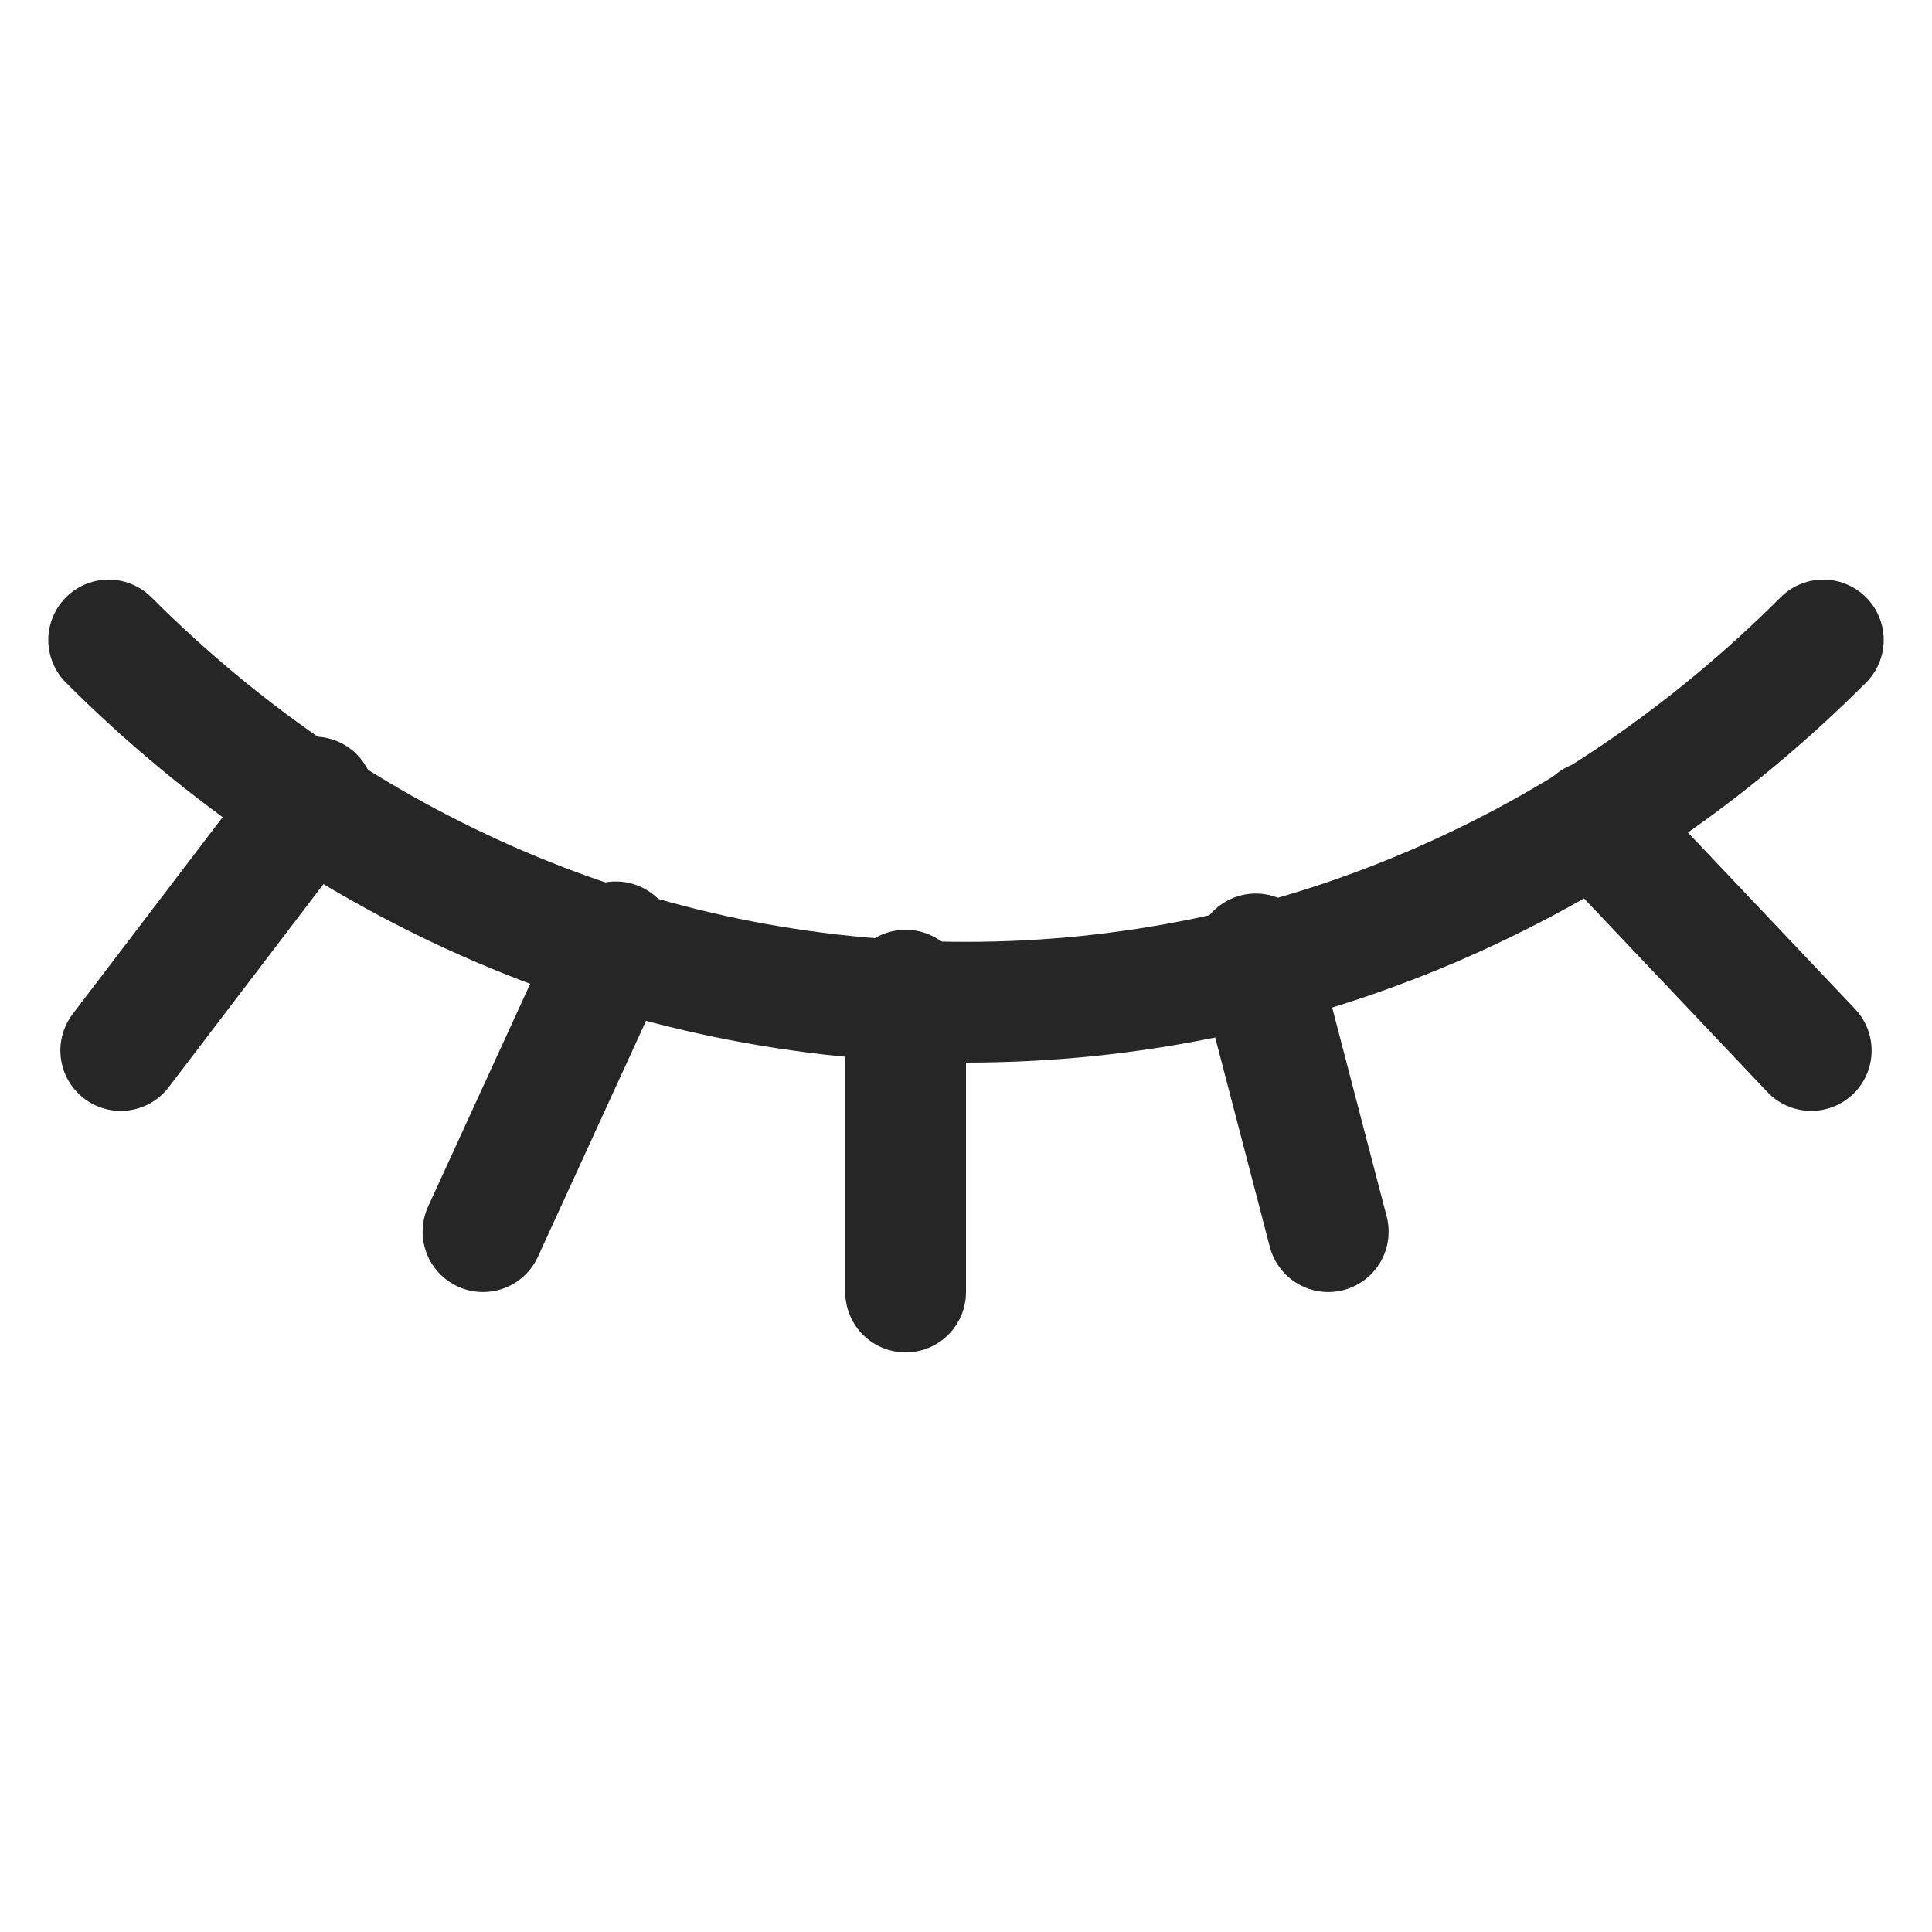 <?xml version="1.0" encoding="utf-8"?>
<!-- Generator: Adobe Illustrator 23.0.1, SVG Export Plug-In . SVG Version: 6.00 Build 0)  -->
<svg version="1.1" id="图层_1" xmlns="http://www.w3.org/2000/svg" xmlns:xlink="http://www.w3.org/1999/xlink" x="0px" y="0px"
	 viewBox="0 0 16 16" style="enable-background:new 0 0 16 16;" xml:space="preserve">
<style type="text/css">
	.st0{fill:none;stroke:#262626;stroke-linecap:round;stroke-miterlimit:10;}
</style>
<title>画板 1</title>
<g>
	<path class="st0" d="M15.1,5.3c-1.9,1.9-4.4,3-7.1,3c-2.7,0-5.2-1.1-7.1-3"/>
	<line class="st0" x1="2.6" y1="6.6" x2="1" y2="8.7"/>
	<line class="st0" x1="5.1" y1="7.8" x2="4" y2="10.2"/>
	<line class="st0" x1="7.5" y1="8.2" x2="7.5" y2="10.7"/>
	<line class="st0" x1="10.4" y1="7.9" x2="11" y2="10.2"/>
	<line class="st0" x1="13.2" y1="6.8" x2="15" y2="8.7"/>
</g>
</svg>
